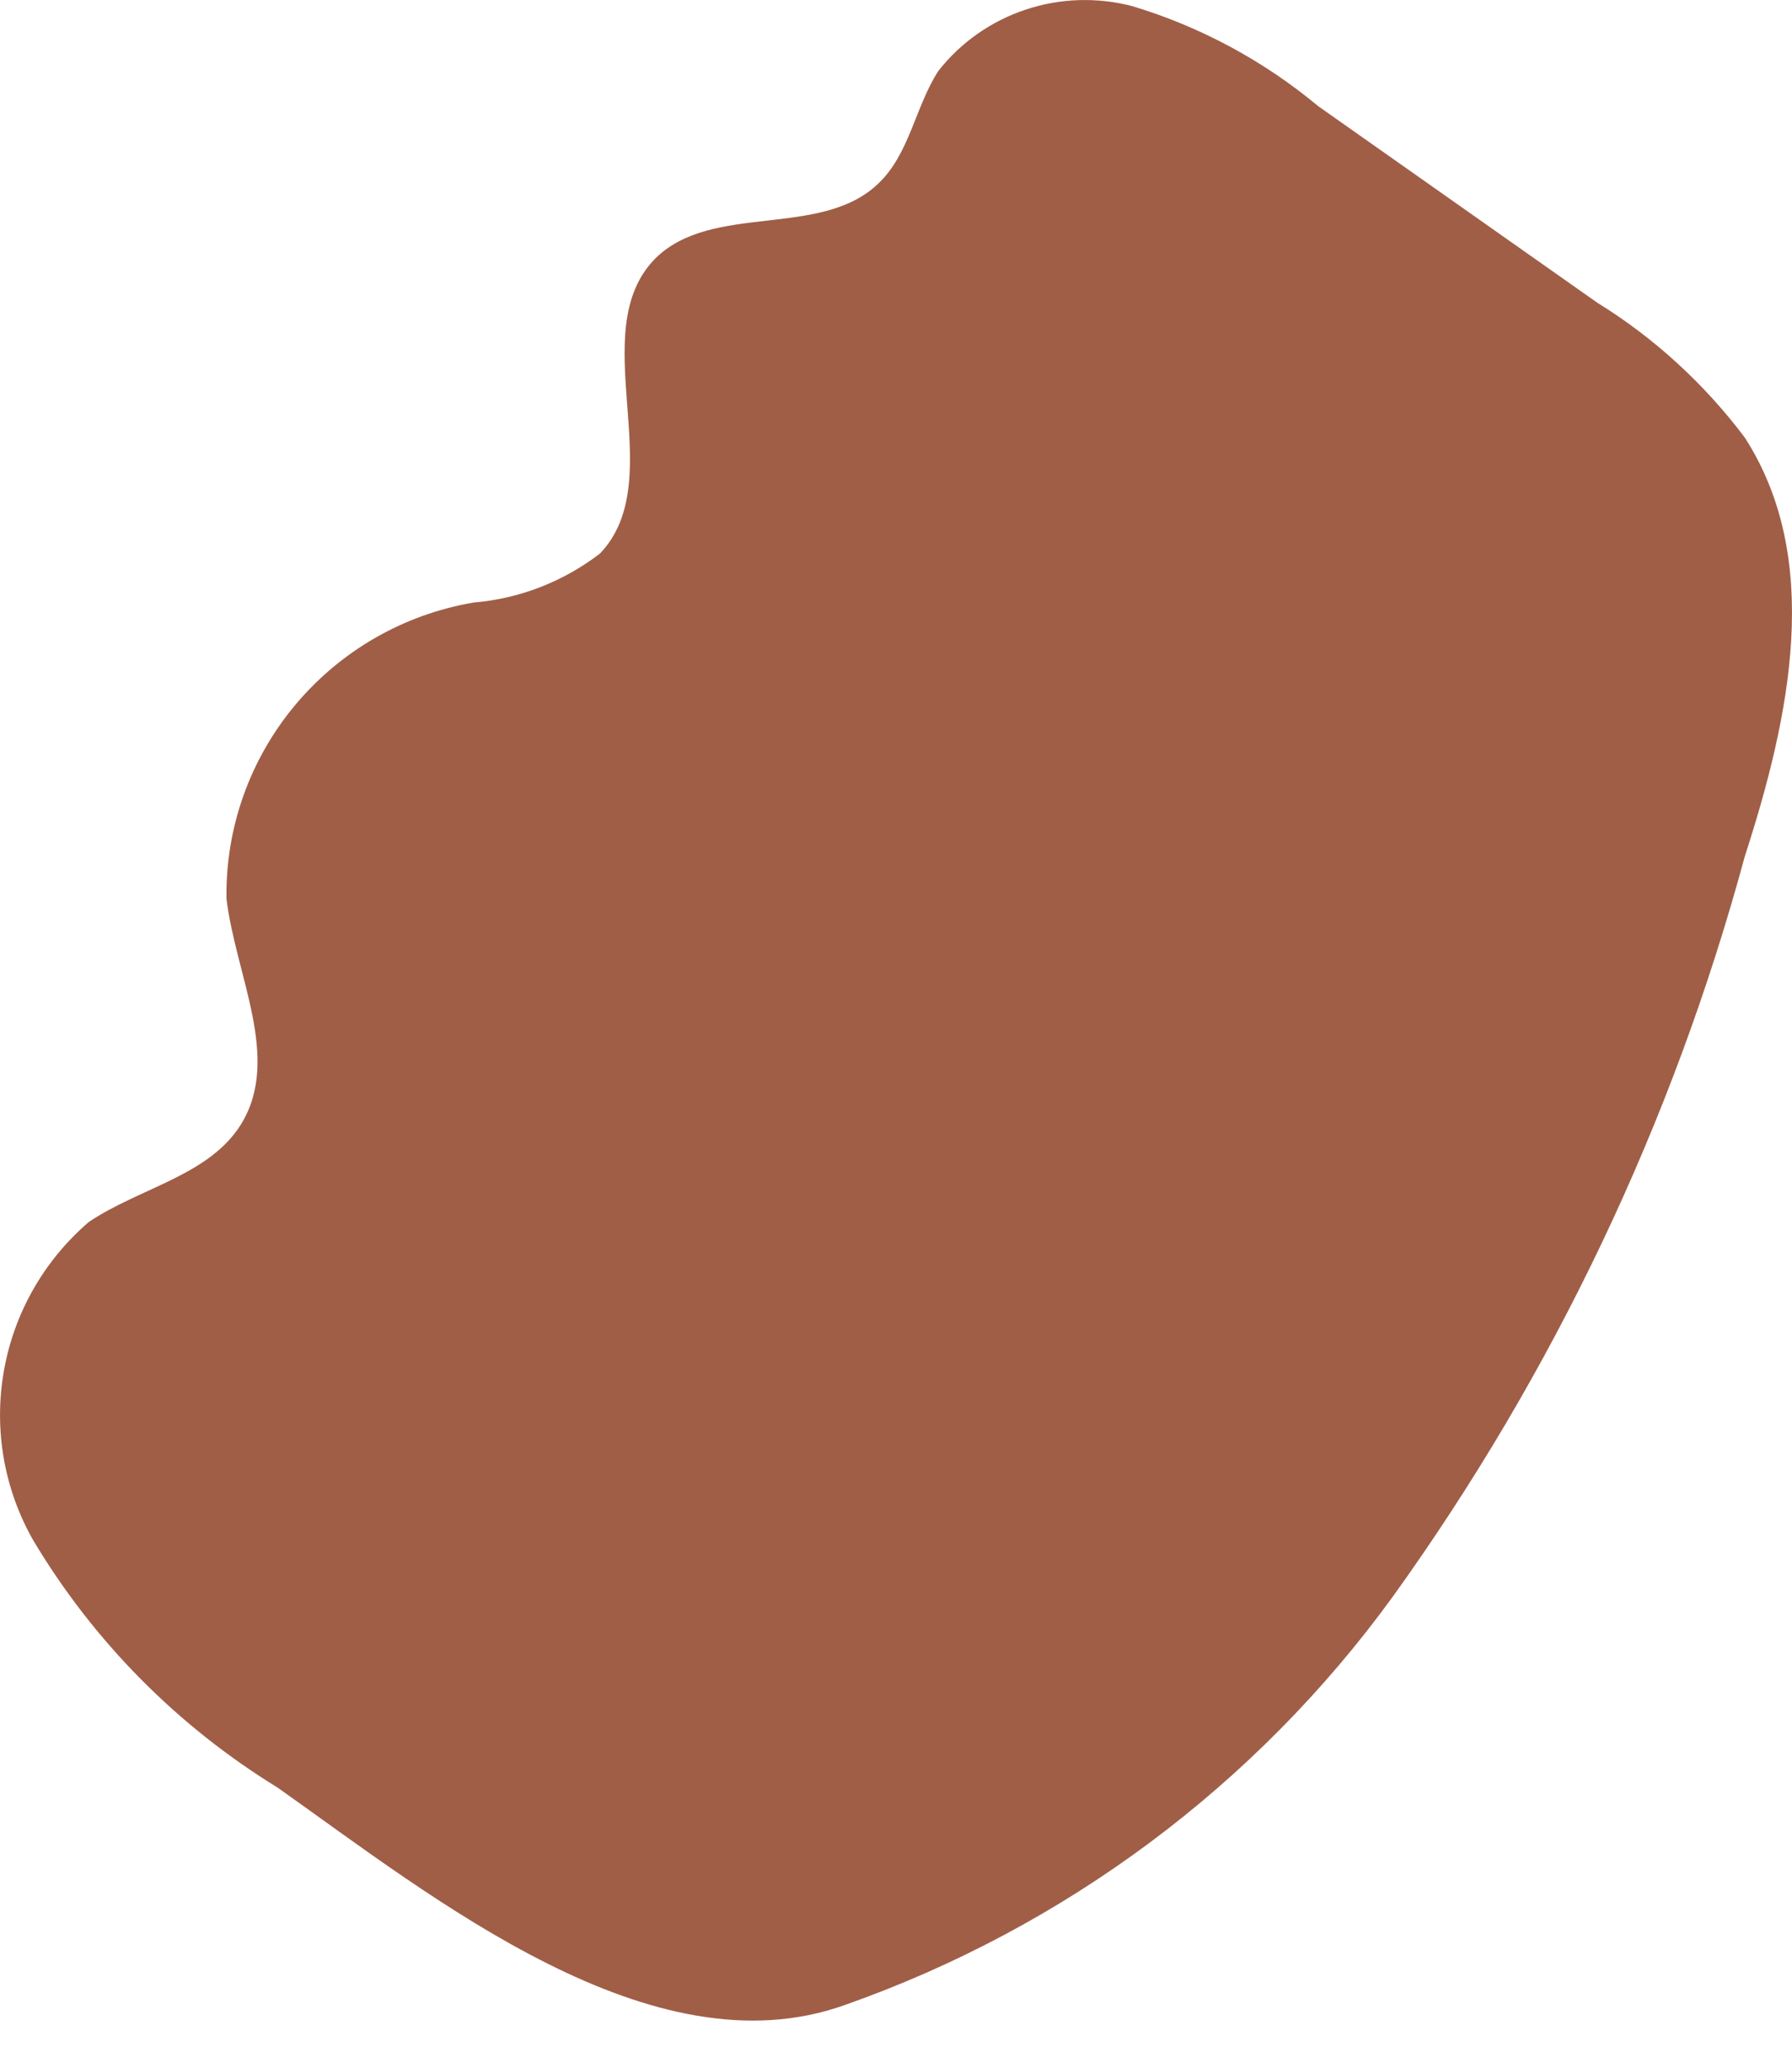 <svg width="13" height="15" viewBox="0 0 13 15" fill="none" xmlns="http://www.w3.org/2000/svg">
<path d="M2.014 12.968C1.286 12.521 0.678 11.906 0.241 11.174C0.029 10.802 -0.046 10.368 0.028 9.947C0.101 9.526 0.32 9.143 0.645 8.864C1.016 8.615 1.521 8.528 1.751 8.152C2.041 7.675 1.71 7.077 1.643 6.52C1.635 6.007 1.812 5.509 2.141 5.115C2.47 4.721 2.929 4.457 3.436 4.371C3.77 4.343 4.088 4.219 4.353 4.015C4.872 3.471 4.225 2.403 4.757 1.872C5.169 1.469 5.951 1.731 6.368 1.335C6.598 1.12 6.638 0.777 6.807 0.515C6.969 0.308 7.19 0.153 7.44 0.07C7.691 -0.014 7.96 -0.022 8.216 0.045C8.709 0.194 9.168 0.441 9.564 0.771L11.586 2.195C12.002 2.452 12.365 2.785 12.658 3.175C13.224 4.055 12.989 5.19 12.658 6.211C12.136 8.14 11.271 9.96 10.103 11.584C9.11 12.951 7.723 13.984 6.126 14.546C4.73 15.043 3.153 13.774 2.014 12.968Z" fill="#A05E47"/>
</svg>
